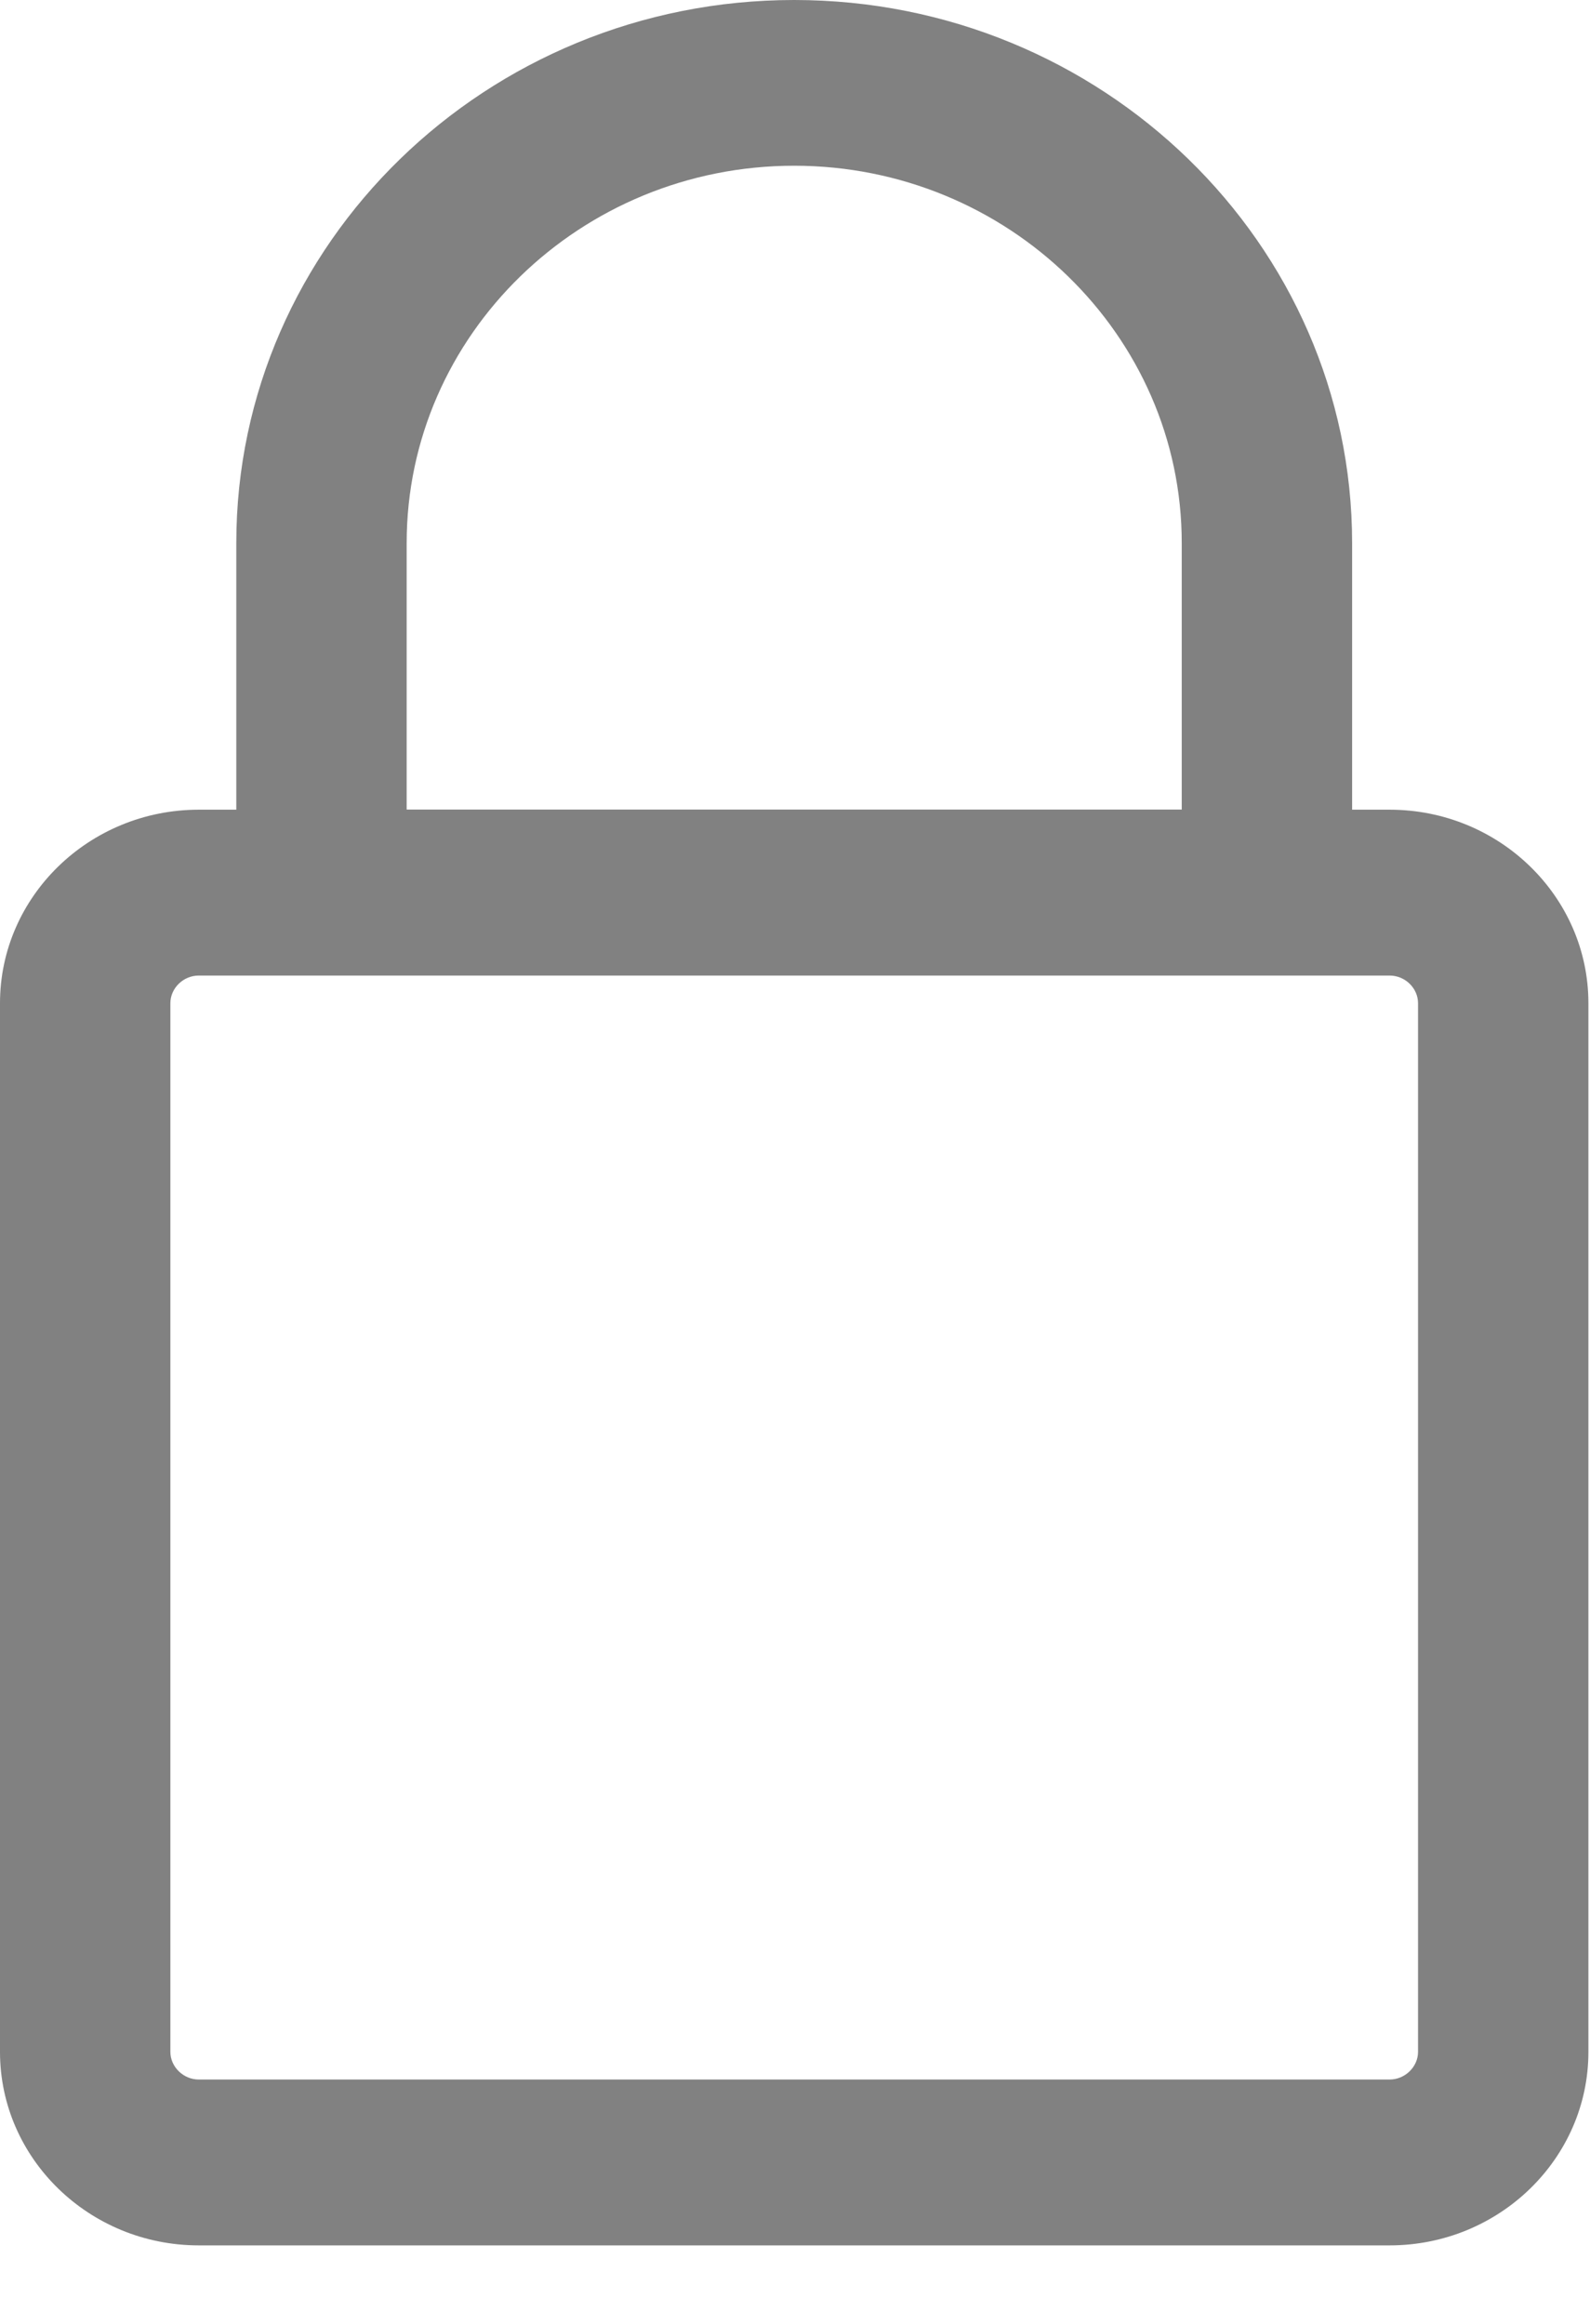 <svg width="13" height="19" viewBox="0 0 13 19" fill="none" xmlns="http://www.w3.org/2000/svg">
<path fill-rule="evenodd" clip-rule="evenodd" d=" M11.594 16.776C11.594 16.898 11.488 17.002 11.362 17.002H1.625C1.499 17.002 1.393 16.898 1.393 16.776V8.202C1.393 8.079 1.499 7.976 1.625 7.976H11.362C11.488 7.976 11.594 8.079 11.594 8.202V16.776ZM3.325 4.439C3.325 2.739 4.747 1.355 6.493 1.355C8.24 1.355 9.662 2.739 9.662 4.439V6.619H3.325V4.439ZM11.362 6.62H11.055V4.44C11.055 1.991 9.008 0 6.493 0C3.979 0 1.932 1.991 1.932 4.44V6.62H1.625C0.729 6.62 0 7.33 0 8.202V16.776C0 17.648 0.729 18.358 1.625 18.358H11.362C12.258 18.358 12.987 17.648 12.987 16.776V8.202C12.987 7.33 12.258 6.62 11.362 6.62Z" fill="#818181"/>
</svg>
